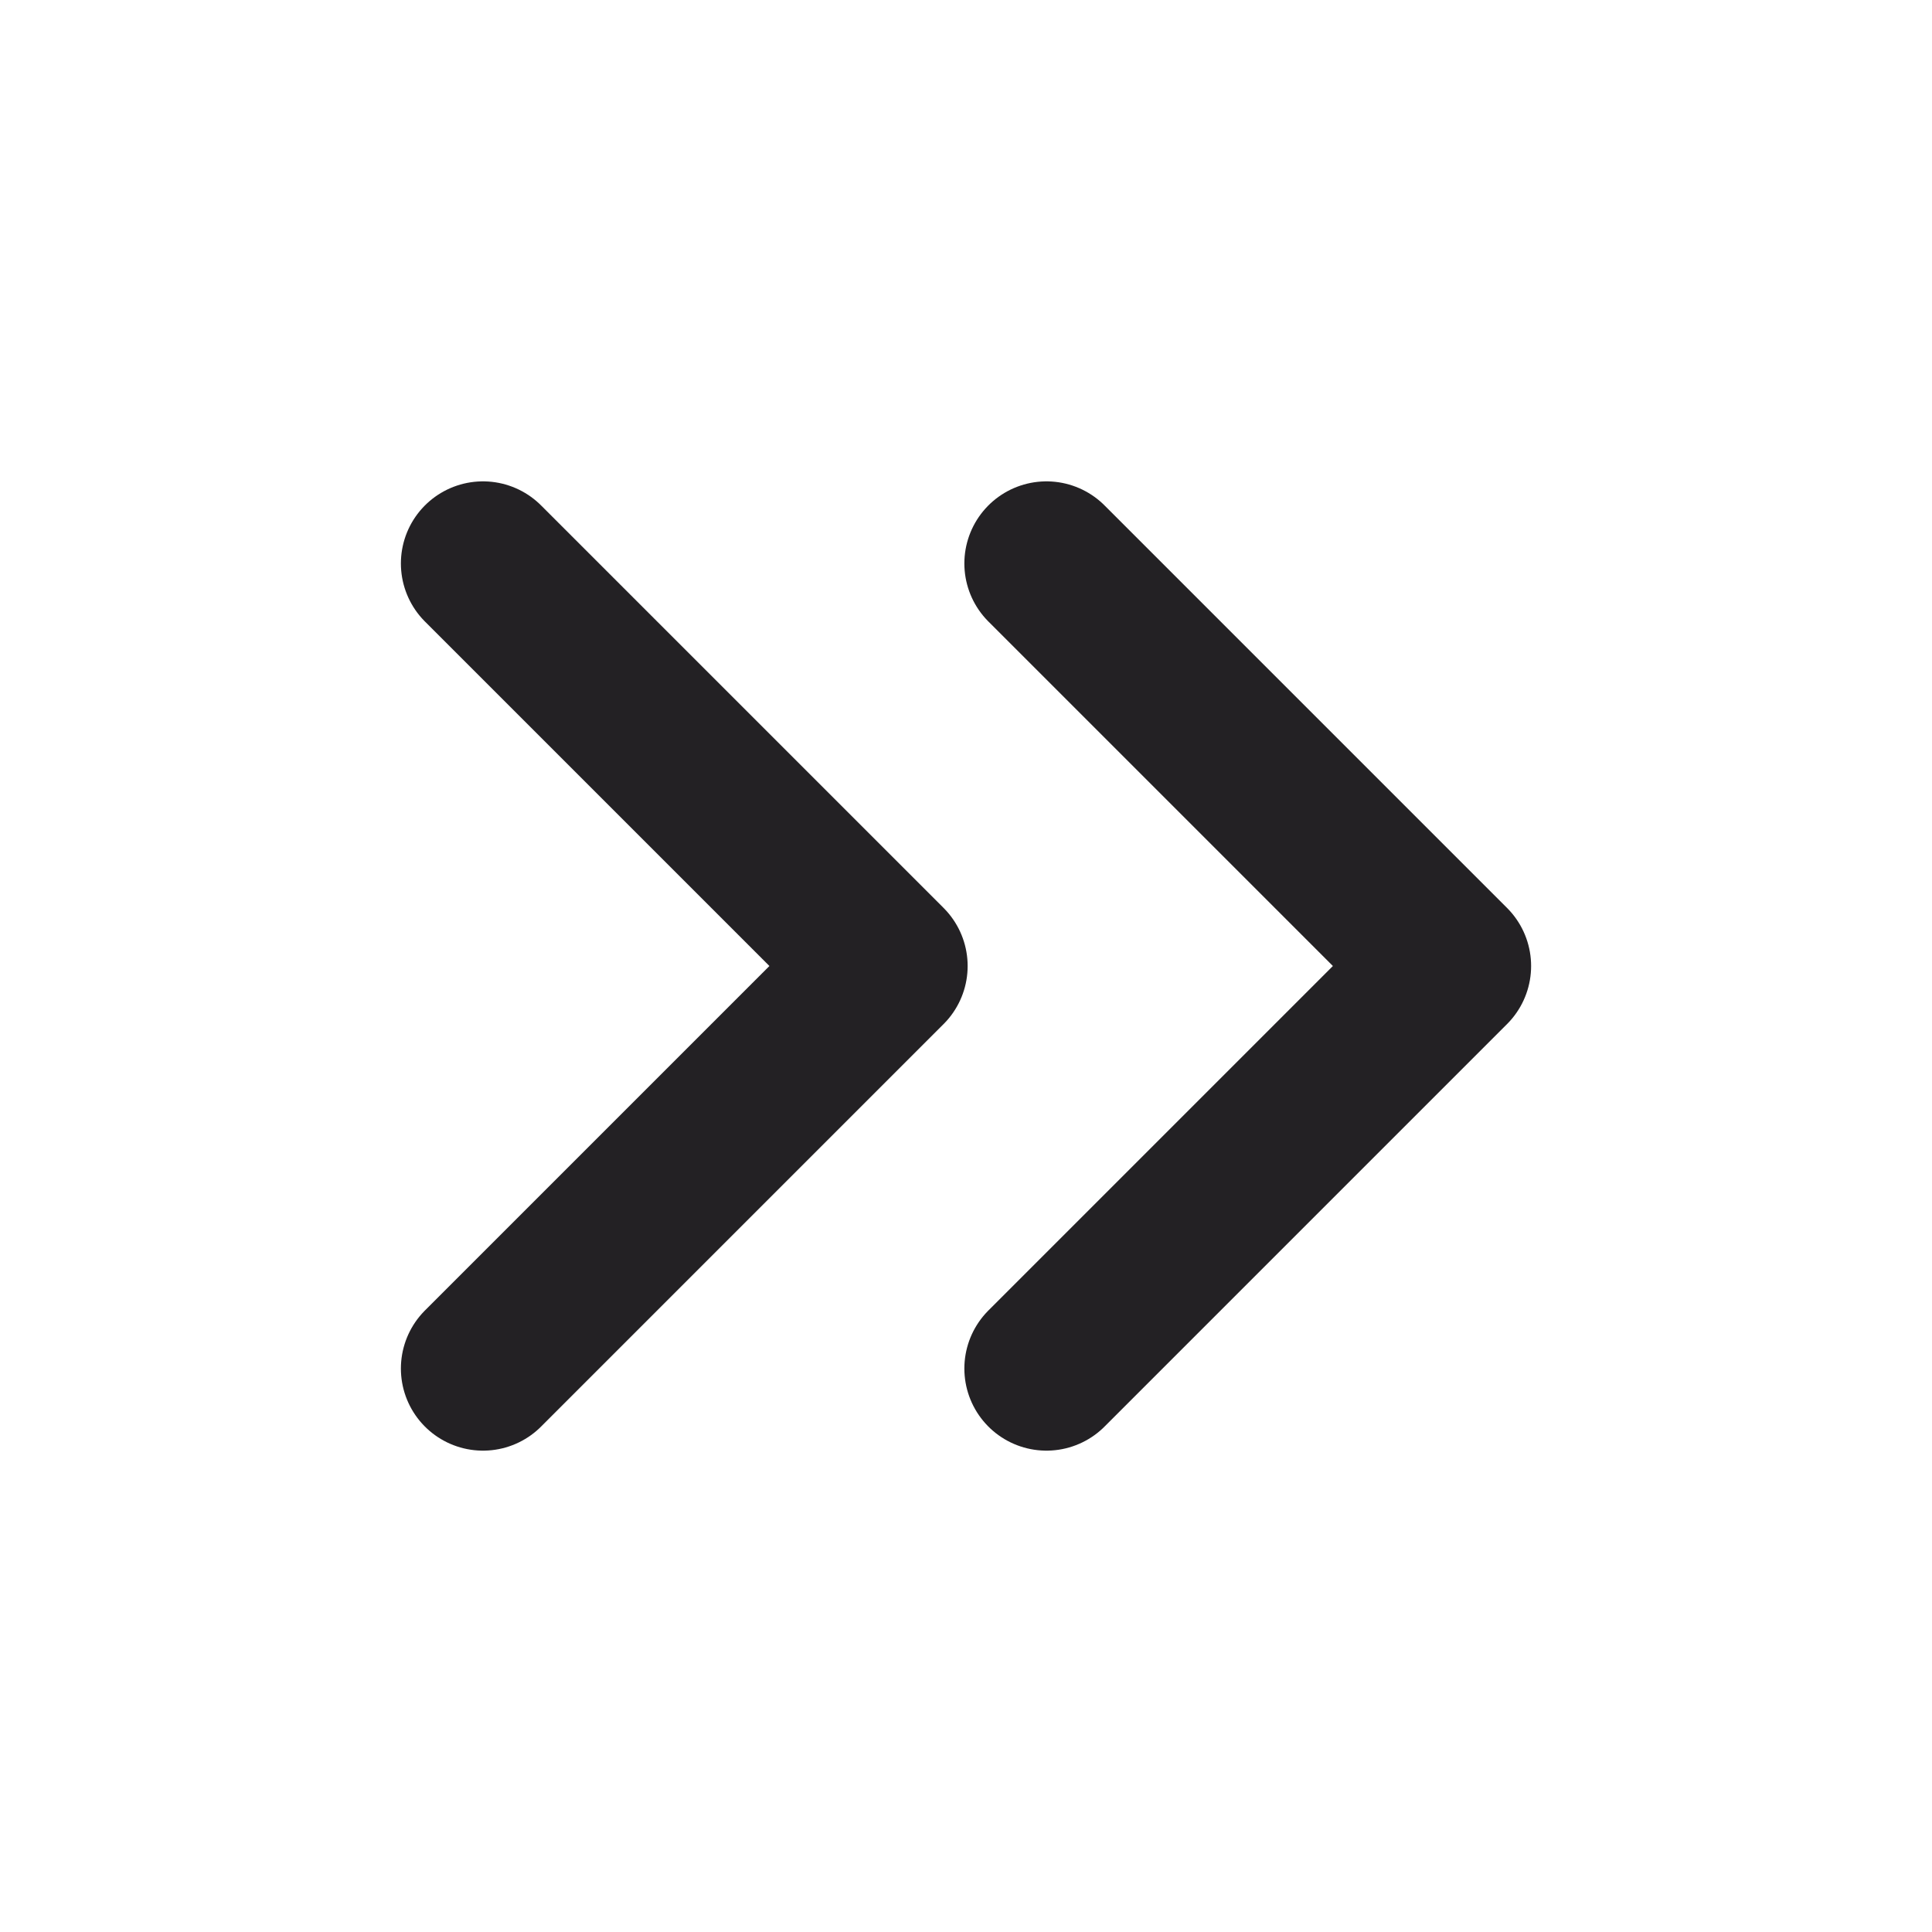 <svg width="20" height="20" viewBox="0 0 20 20" fill="none" xmlns="http://www.w3.org/2000/svg">
<path d="M10.833 14.167L15 10L10.833 5.833" stroke="#232124" stroke-width="1.7" stroke-linecap="round" stroke-linejoin="round"/>
<path d="M5 14.167L9.167 10L5 5.833" stroke="#232124" stroke-width="1.7" stroke-linecap="round" stroke-linejoin="round"/>
</svg>
